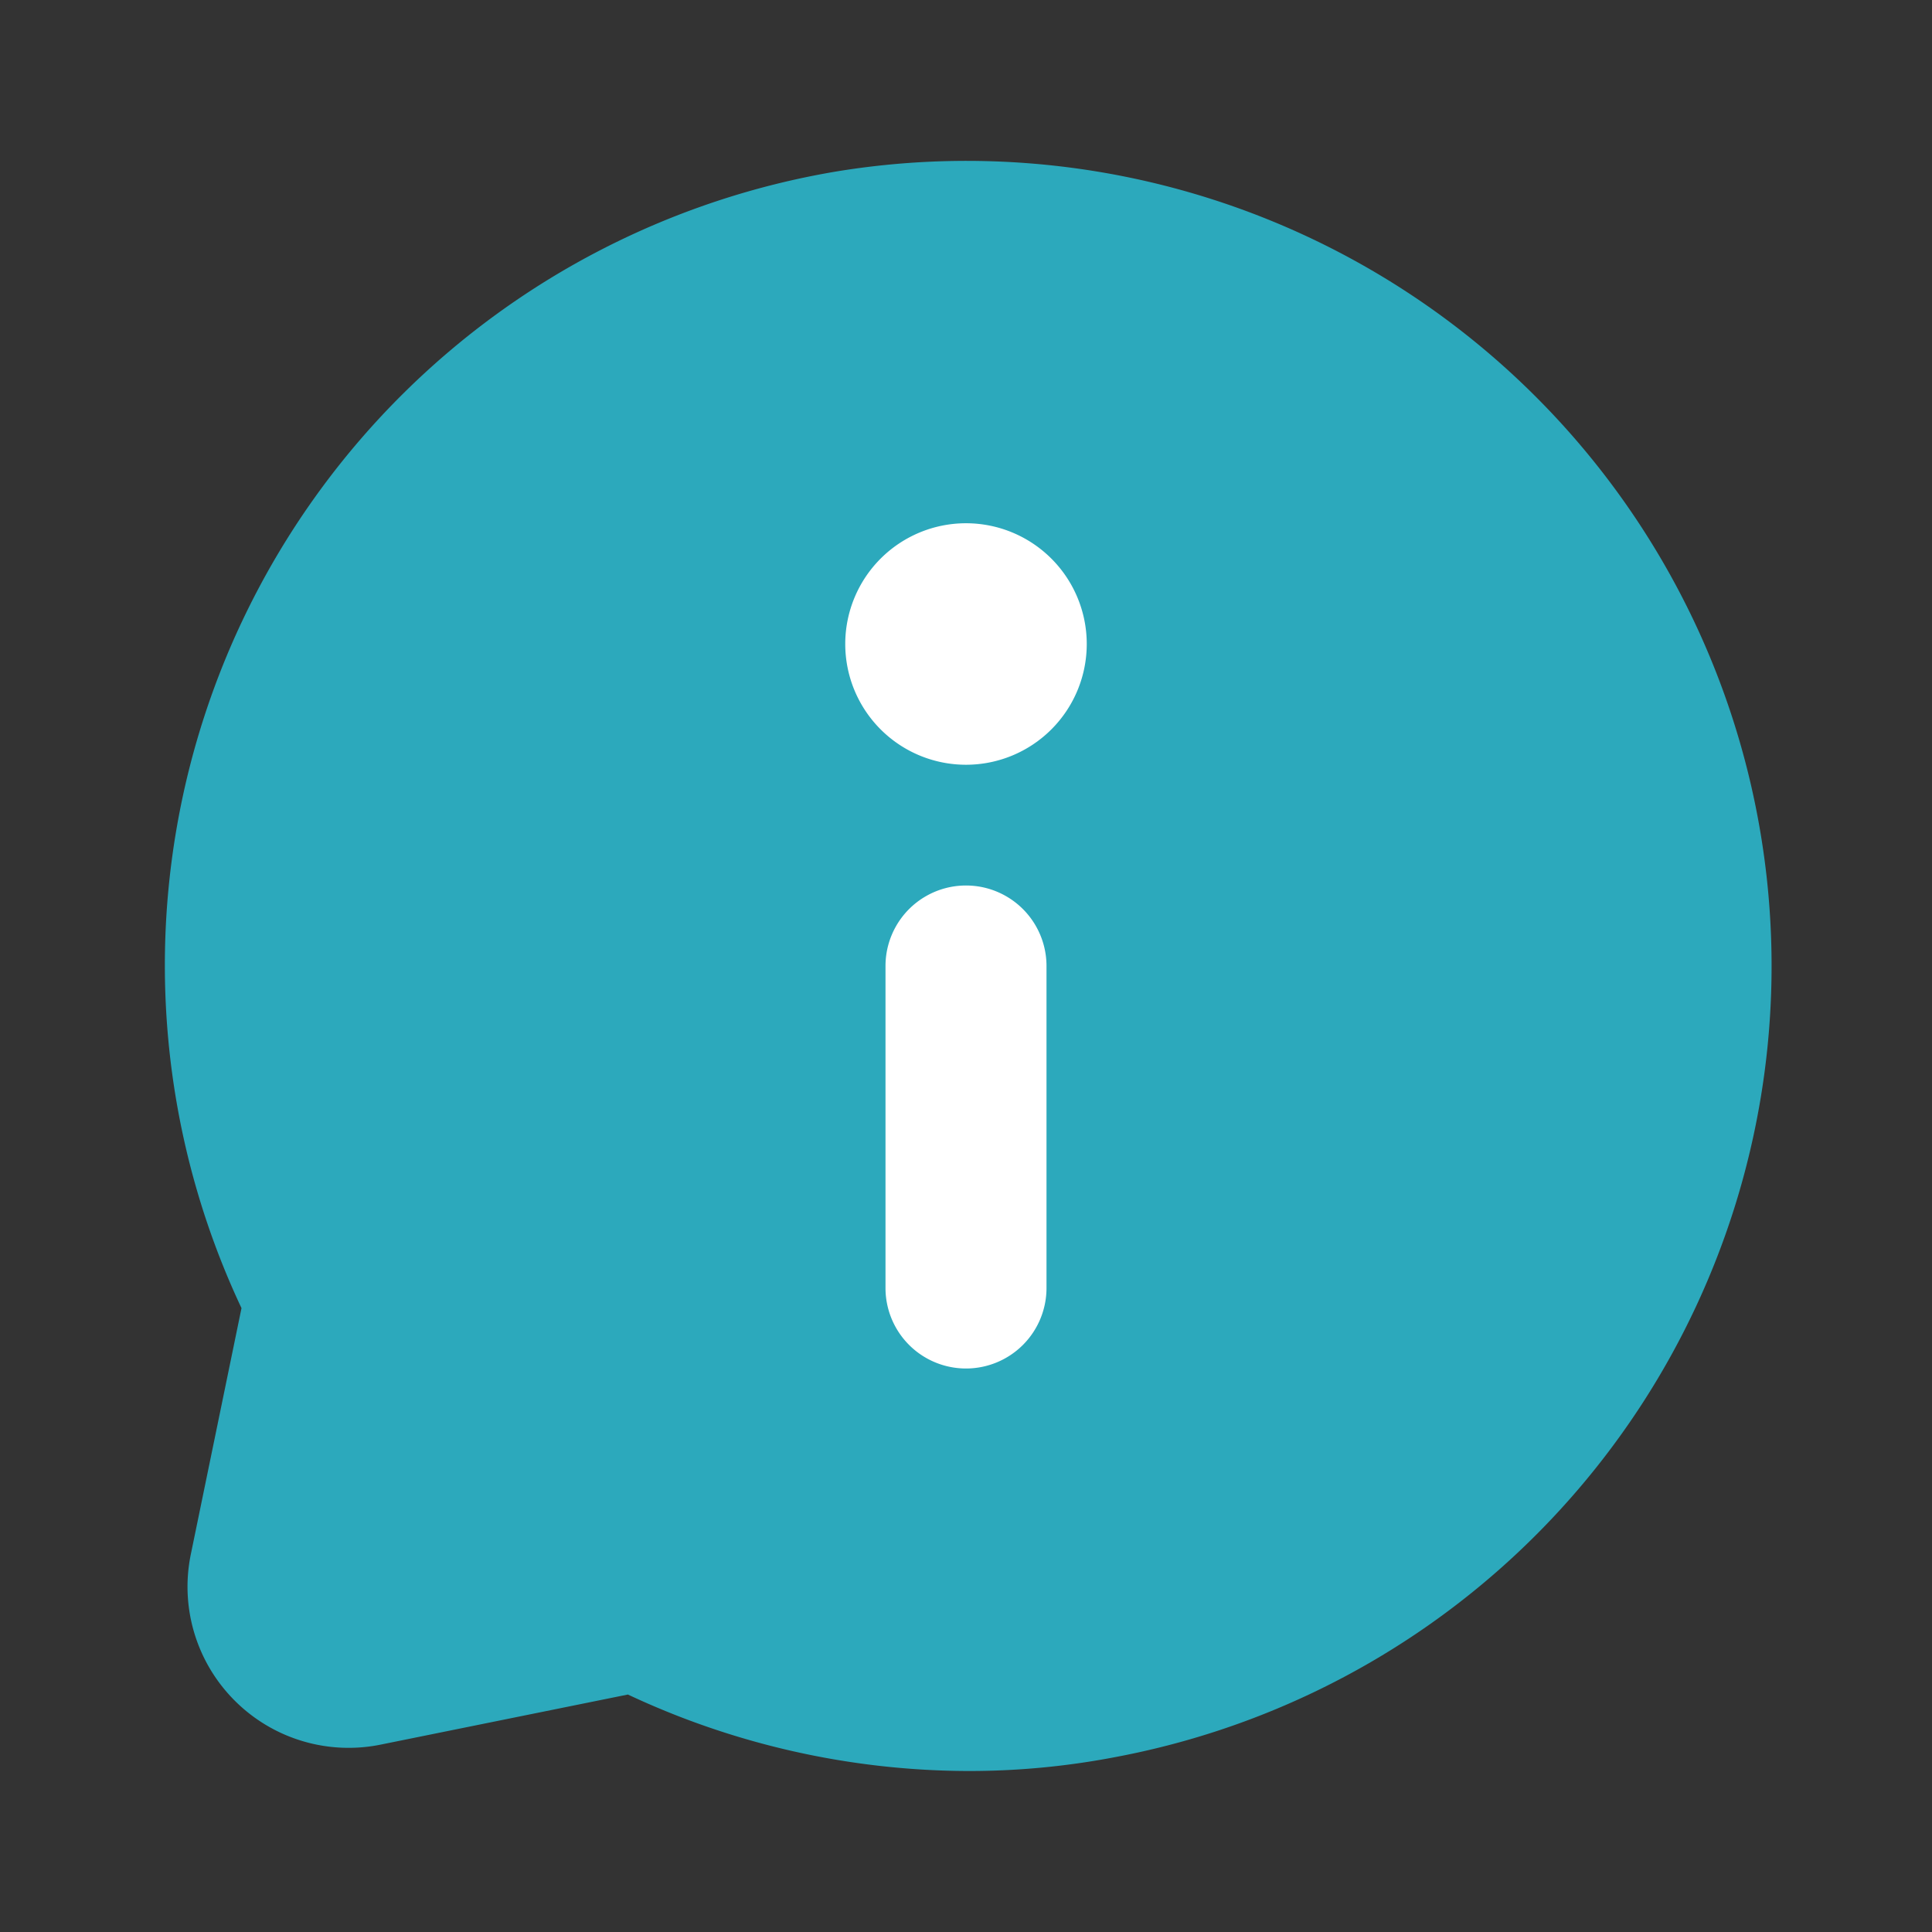 <?xml version="1.0" encoding="utf-8"?><!-- Uploaded to: SVG Repo, www.svgrepo.com, Generator: SVG Repo Mixer Tools -->
<svg fill="rgb(44, 169, 188)" width="800px" height="800px" viewBox="0 0 24 24" id="information-chat" data-name="Flat Color" xmlns="http://www.w3.org/2000/svg" class="icon flat-color"><rect x="0" y="0" width="24" height="24" fill="#333333" stroke="none"/><path id="primary" d="M19.08,4.93a10,10,0,0,0-8.69-2.8h0A10,10,0,0,0,3,16.25l-.63,3.06a2,2,0,0,0,.55,1.82,2,2,0,0,0,1.82.54l3.06-.62A10,10,0,0,0,12,22a9.62,9.62,0,0,0,1.84-.17,10,10,0,0,0,5.24-16.9Z" style="fill: rgb(44, 169, 188);"></path><path id="secondary" d="M12,17a1,1,0,0,1-1-1V12a1,1,0,0,1,2,0v4A1,1,0,0,1,12,17ZM12,6.5A1.5,1.5,0,1,0,13.5,8,1.5,1.5,0,0,0,12,6.5Z" style="fill: rgb(255, 255, 255);"></path></svg>